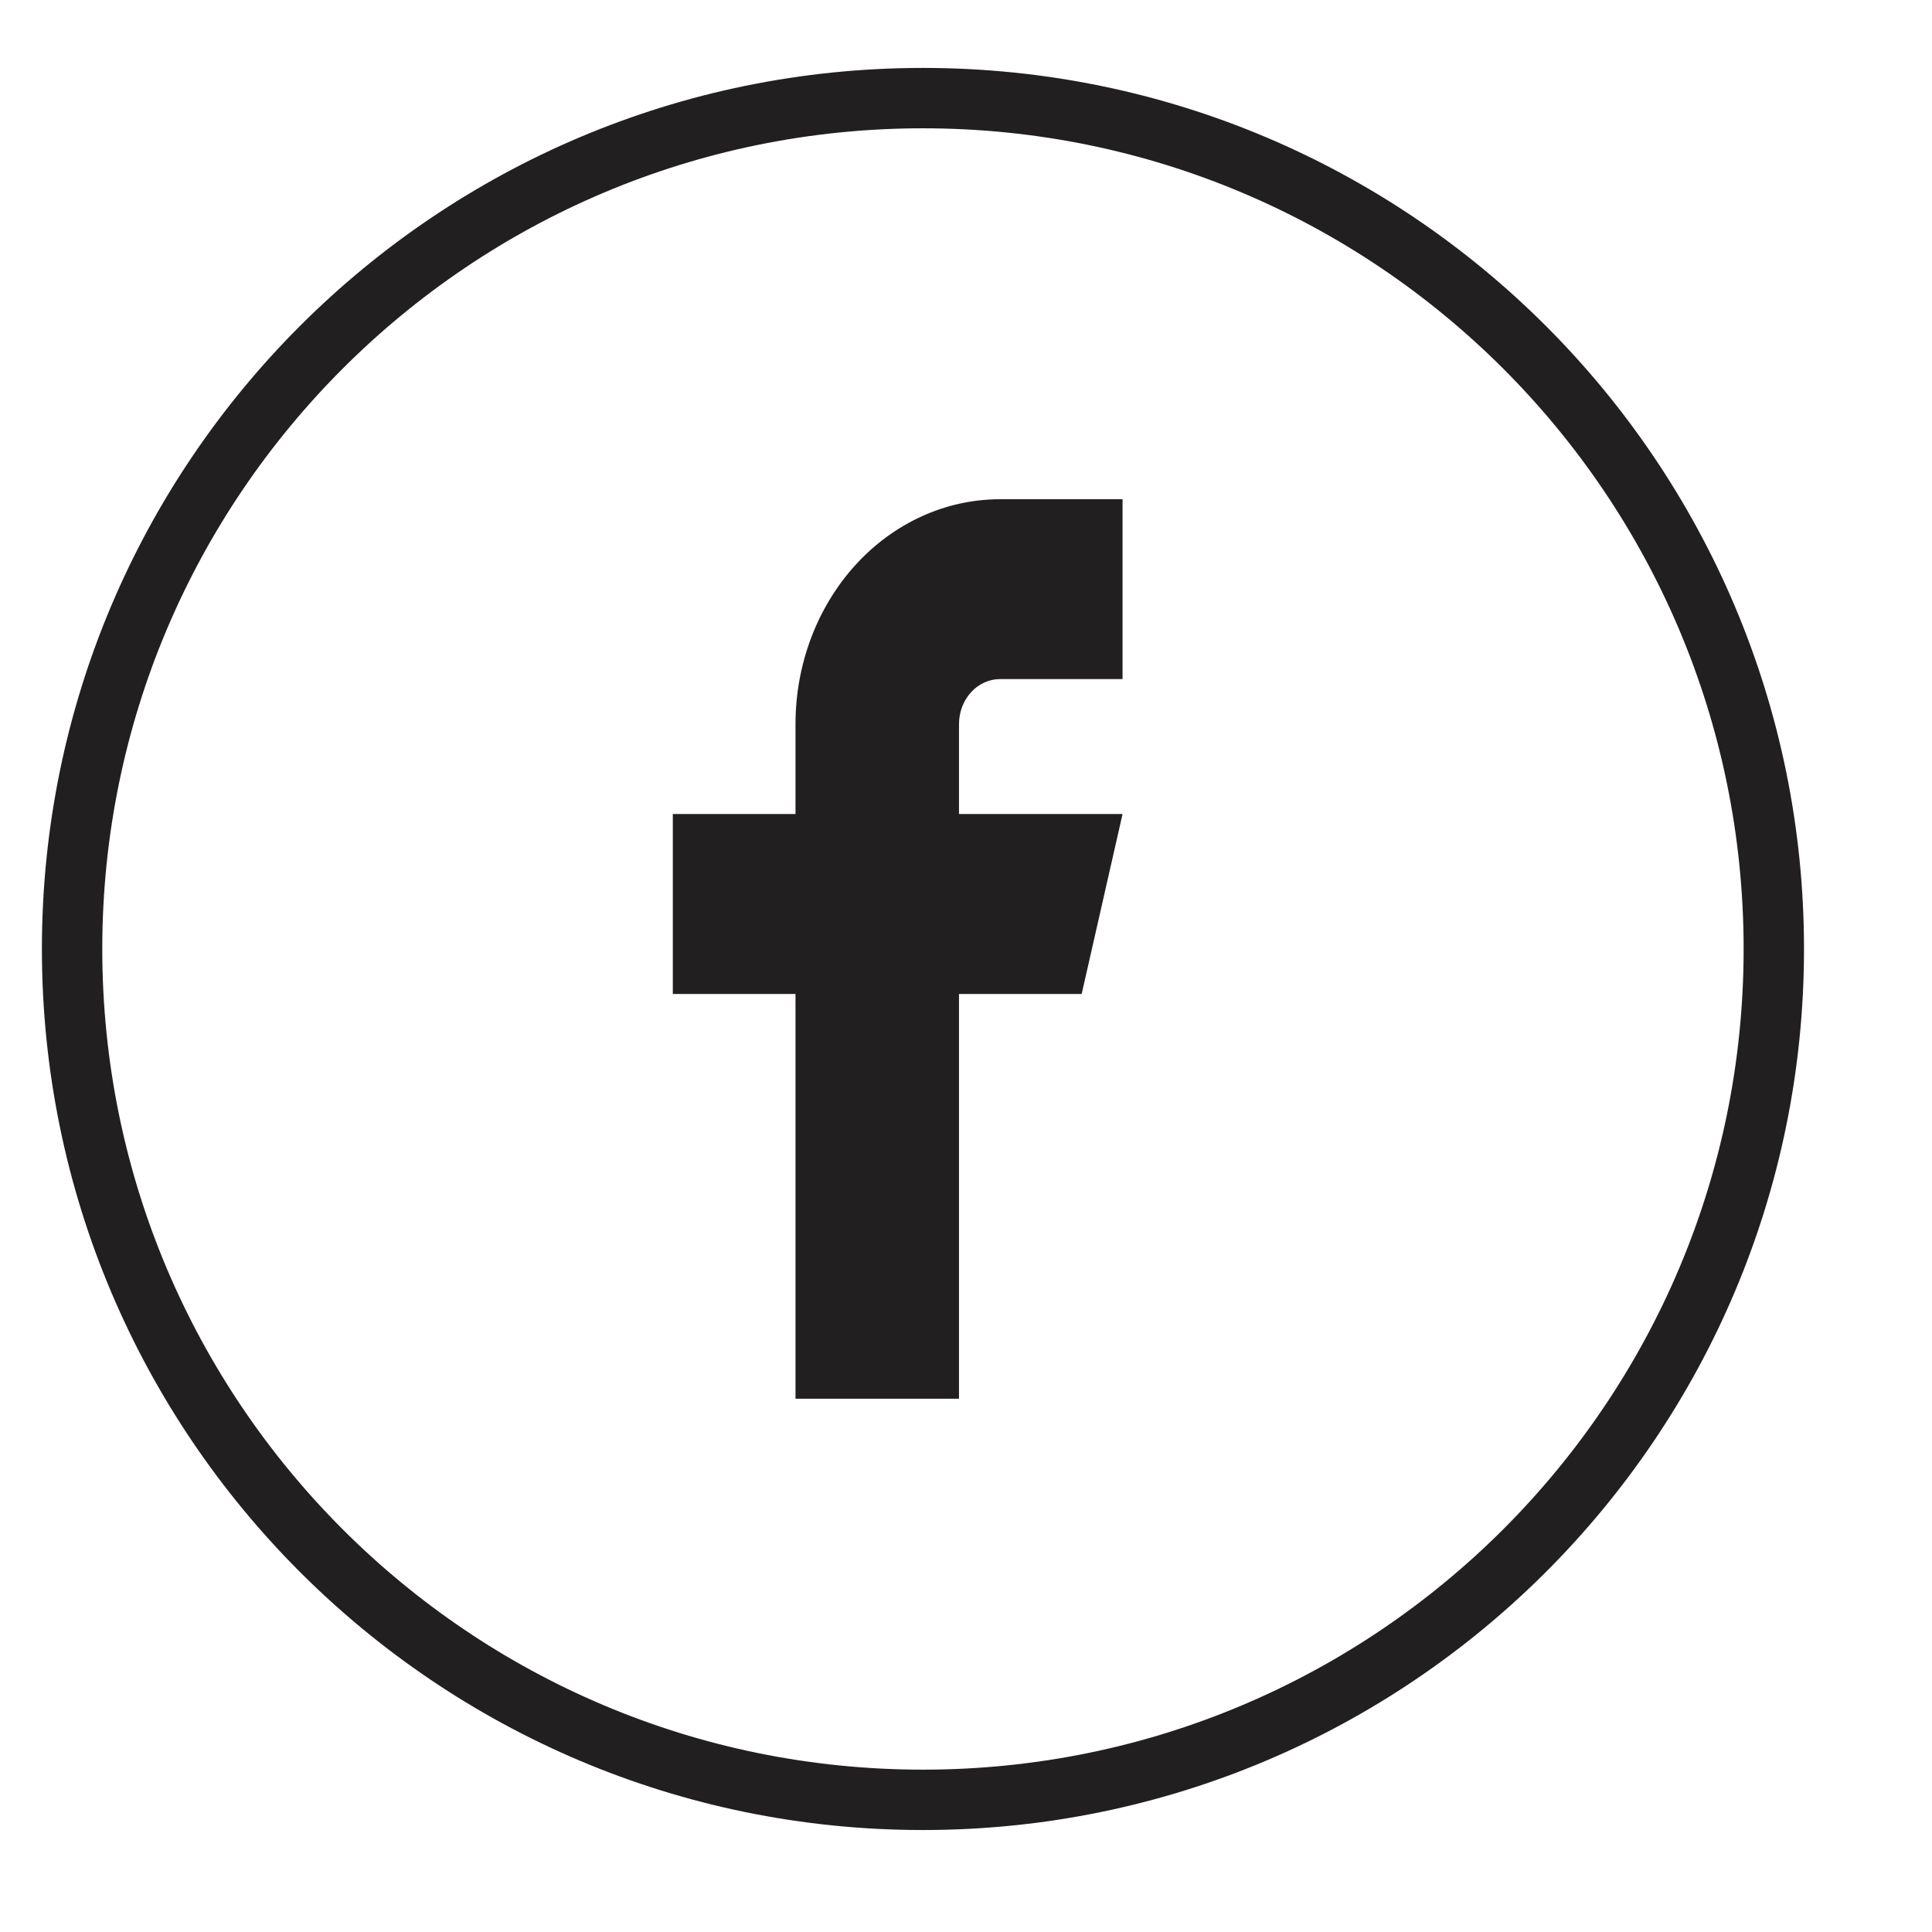 <svg width="32" height="32" viewBox="0 0 32 32" fill="none" xmlns="http://www.w3.org/2000/svg">
<path d="M29.38 15.718C29.38 23.501 23.07 29.811 15.287 29.811C7.503 29.811 1.194 23.501 1.194 15.718C1.194 7.935 7.503 1.625 15.287 1.625C23.07 1.625 29.38 7.935 29.38 15.718Z" stroke="#221F20"/>
<path d="M18.593 8.269H16.562C15.664 8.269 14.803 8.661 14.168 9.359C13.533 10.058 13.176 11.005 13.176 11.993V13.483H11.144V16.463H13.176V23.167H15.884V16.463H17.916L18.593 13.483H15.884V11.993C15.884 11.796 15.956 11.606 16.083 11.466C16.21 11.327 16.382 11.248 16.562 11.248H18.593V8.269Z" fill="#221F20"/>
</svg>
